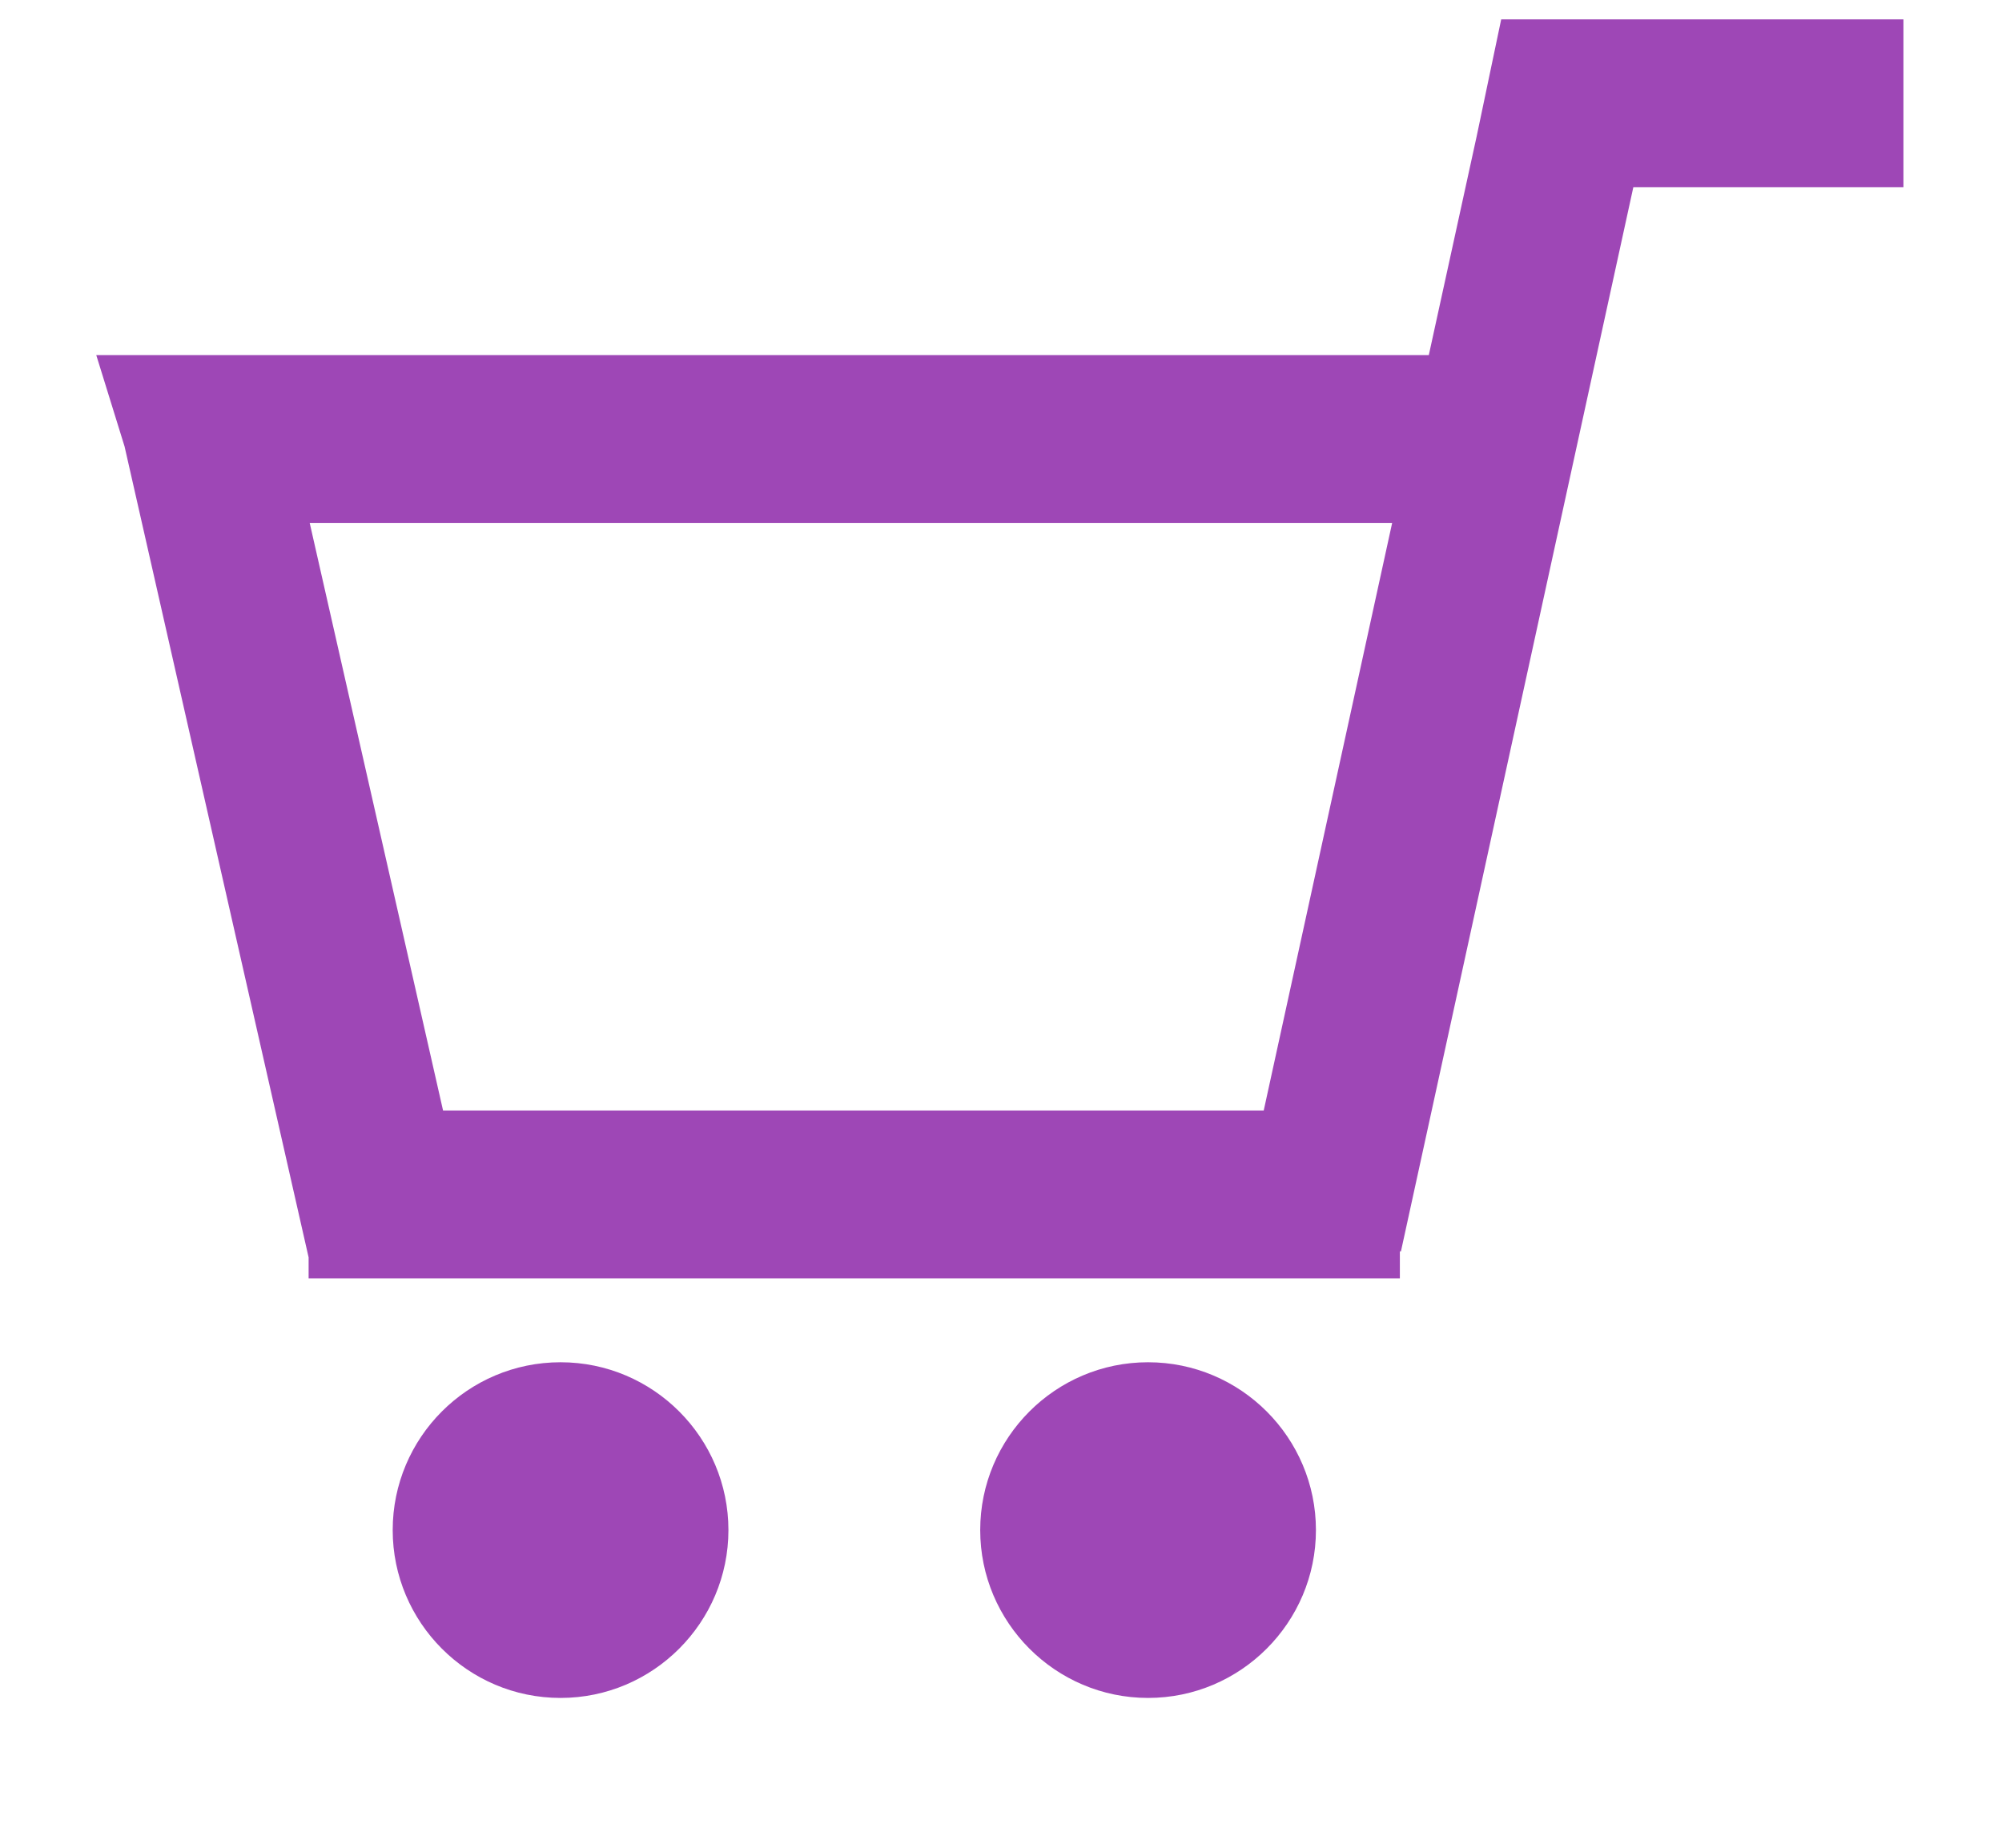 <svg width="13" height="12" viewBox="0 0 13 12" fill="none" xmlns="http://www.w3.org/2000/svg">
<path fill-rule="evenodd" clip-rule="evenodd" d="M9.748 0.126H12.36V1.216H10.606L9.097 8.127H9.09V8.302H2.004V8.166L0.809 2.9L0.625 2.306H9.278L9.589 0.884L9.748 0.126ZM2.011 3.396H9.04L8.206 7.212H2.877L2.011 3.396Z" fill="#9E47B6"/>
<path d="M7.455 11.027C6.853 11.027 6.365 10.536 6.365 9.937C6.365 9.337 6.853 8.847 7.455 8.847C8.057 8.847 8.545 9.337 8.545 9.937C8.545 10.536 8.057 11.027 7.455 11.027Z" fill="#9E47B6"/>
<path d="M2.55 9.937C2.55 10.536 3.037 11.027 3.64 11.027C4.242 11.027 4.73 10.536 4.73 9.937C4.73 9.337 4.242 8.847 3.64 8.847C3.037 8.847 2.55 9.337 2.55 9.937Z" fill="#9E47B6"/>
</svg>
